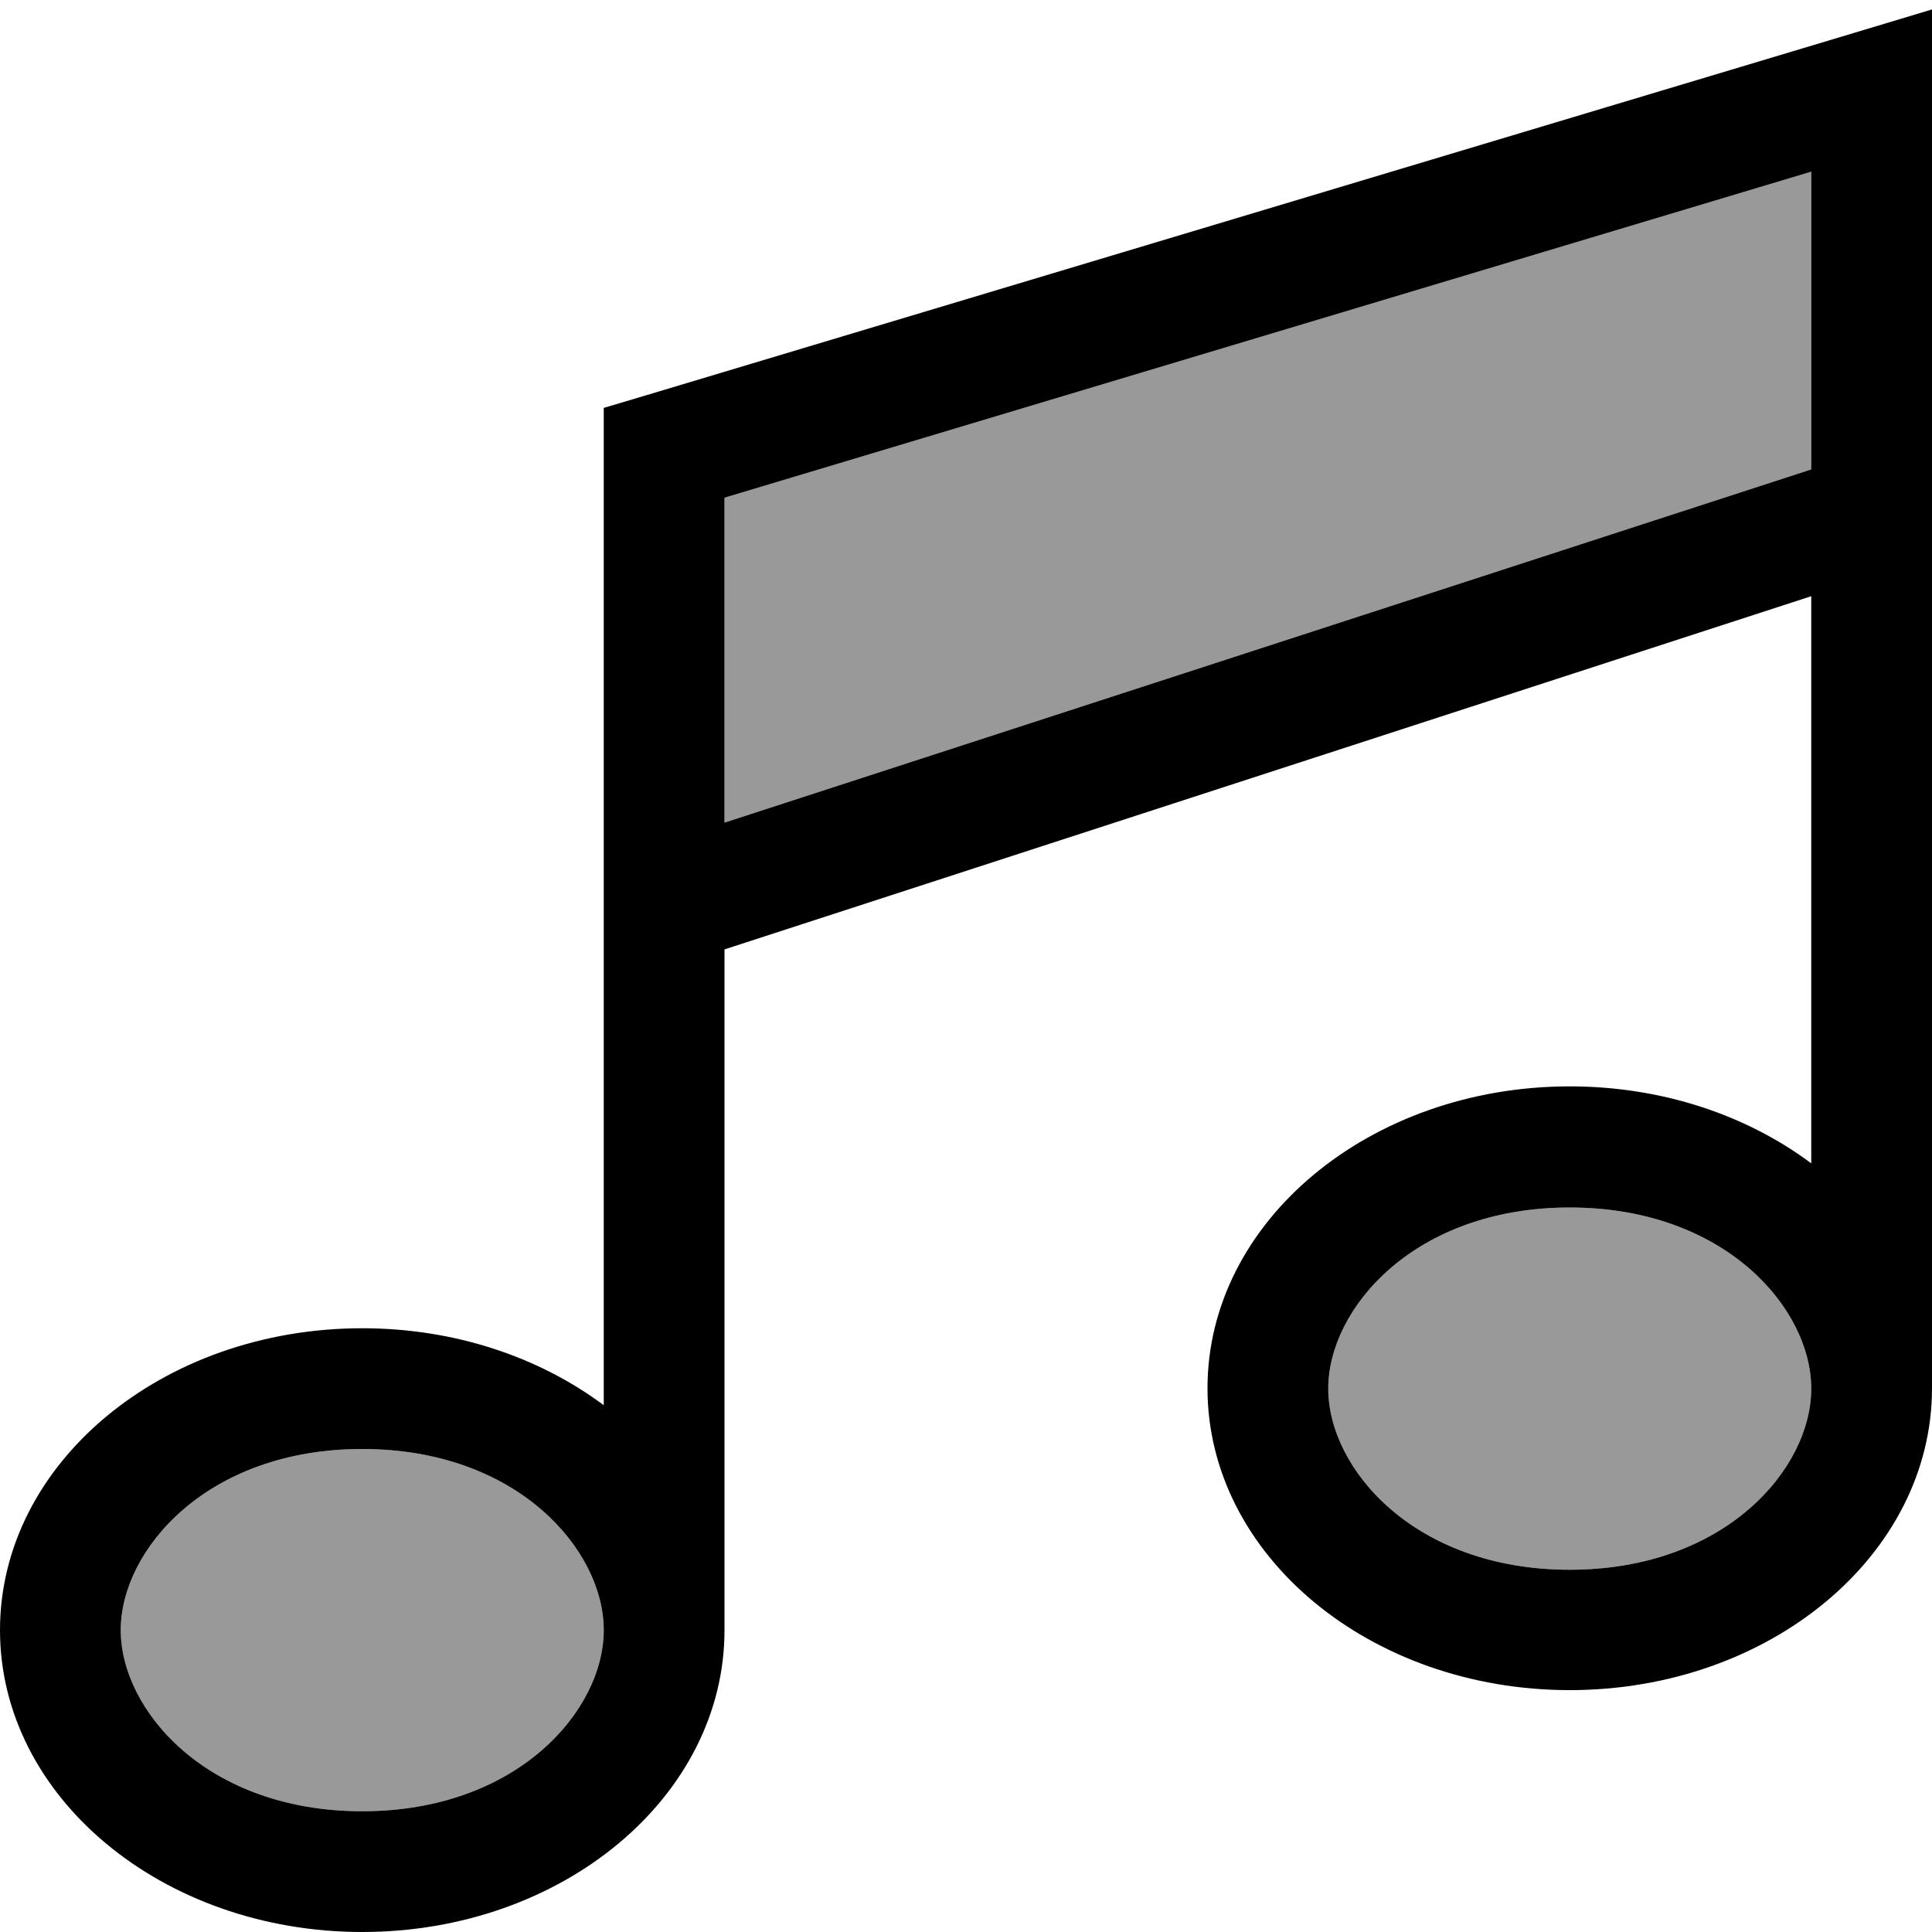 <svg xmlns="http://www.w3.org/2000/svg" viewBox="0 0 512 512"><defs><style>.fa-secondary{opacity:.4}</style></defs><path class="fa-secondary" d="M32 432c0 21.3 22.9 48 64 48s64-26.7 64-48s-22.9-48-64-48s-64 26.7-64 48zM192 131.9l0 86.1 288-93.6 0-78.9L192 131.9zM352 368c0 21.3 22.9 48 64 48s64-26.7 64-48s-22.9-48-64-48s-64 26.7-64 48z"/><path class="fa-primary" d="M512 24l0-21.5L491.4 8.7l-320 96L160 108.1l0 11.9 0 120 0 132.4C143 359.7 120.6 352 96 352c-53 0-96 35.8-96 80s43 80 96 80s96-35.8 96-80c0 0 0 0 0 0l0-180.4L480 158l0 150.3c-17-12.7-39.4-20.4-64-20.4c-53 0-96 35.8-96 80s43 80 96 80s96-35.8 96-80c0 0 0 0 0 0l0-232 0-112zM480 368s0 0 0 0c0 21.3-22.9 48-64 48s-64-26.7-64-48s22.9-48 64-48s64 26.7 64 48zM160 432s0 0 0 0c0 21.3-22.9 48-64 48s-64-26.7-64-48s22.9-48 64-48s64 26.7 64 48zM480 124.4L192 218l0-86.1L480 45.5l0 78.9z"/></svg>